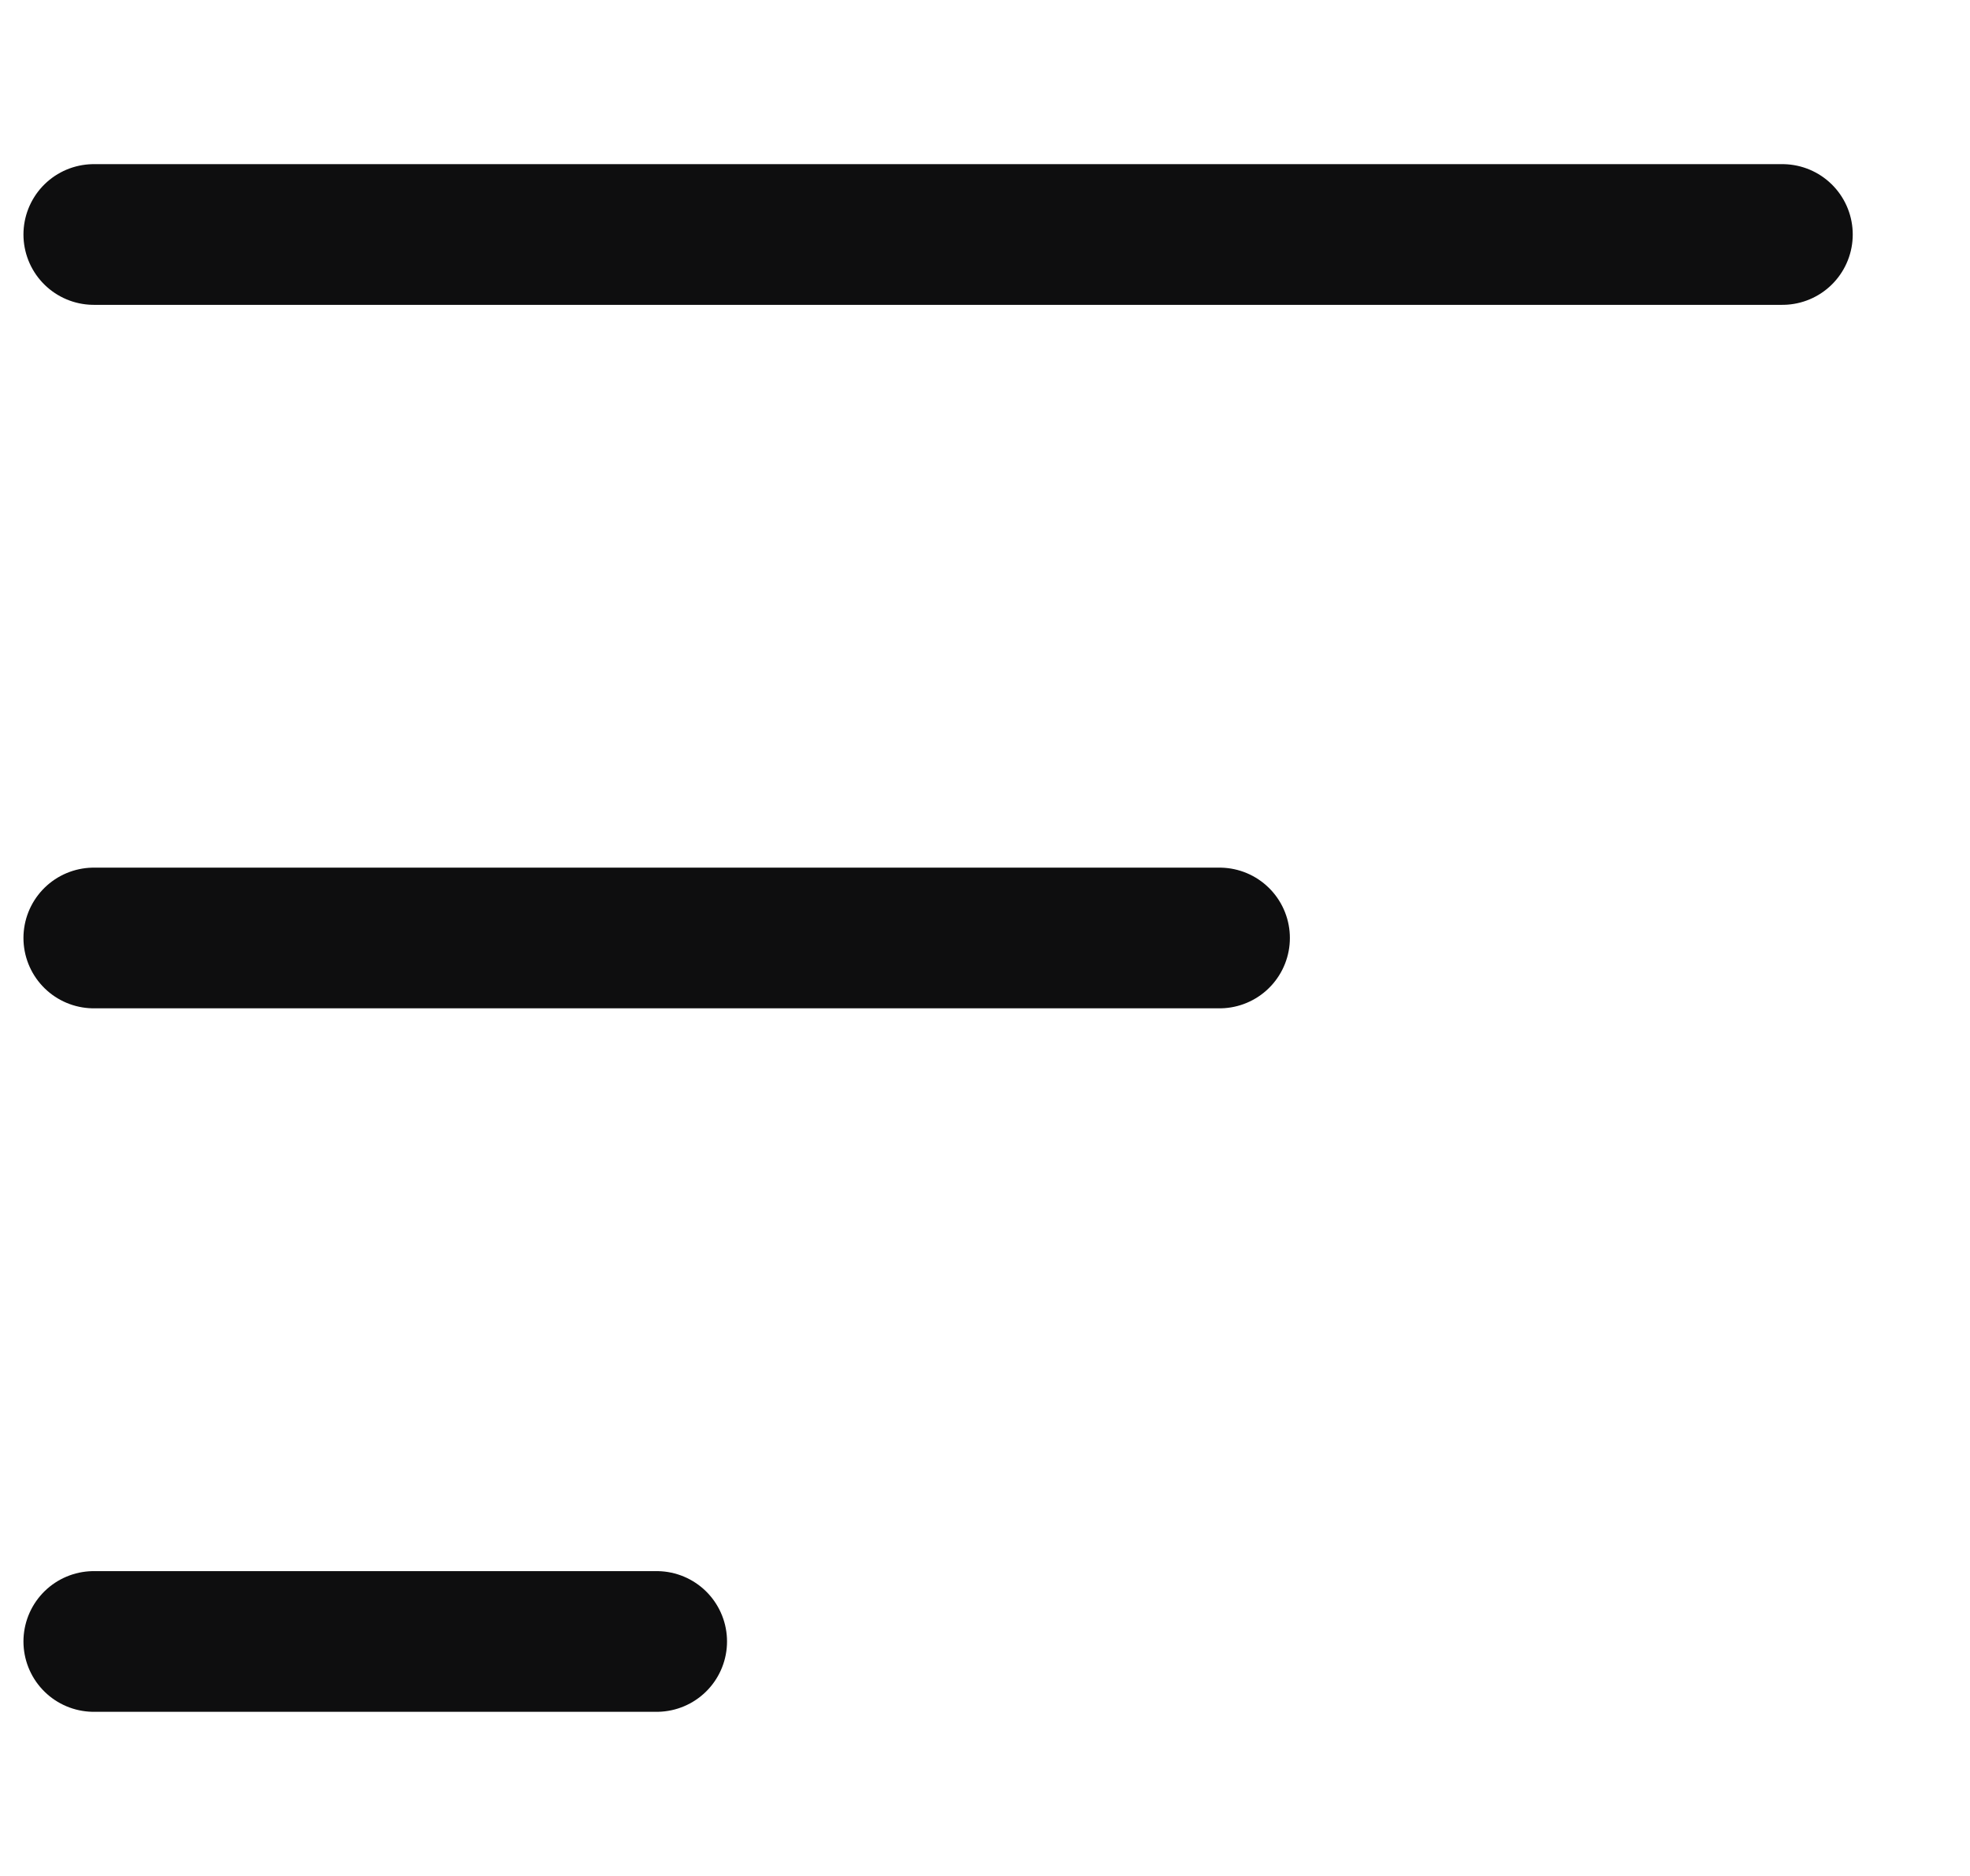<svg width="21" height="20" viewBox="0 0 21 20" fill="none" xmlns="http://www.w3.org/2000/svg">
<path d="M1 2.5H19" stroke="#0E0E0F" stroke-width="1.5" stroke-linecap="round"/>
<path d="M1 10H13" stroke="#0E0E0F" stroke-width="1.5" stroke-linecap="round"/>
<path d="M1 17.5H7" stroke="#0E0E0F" stroke-width="1.5" stroke-linecap="round"/>
</svg>
